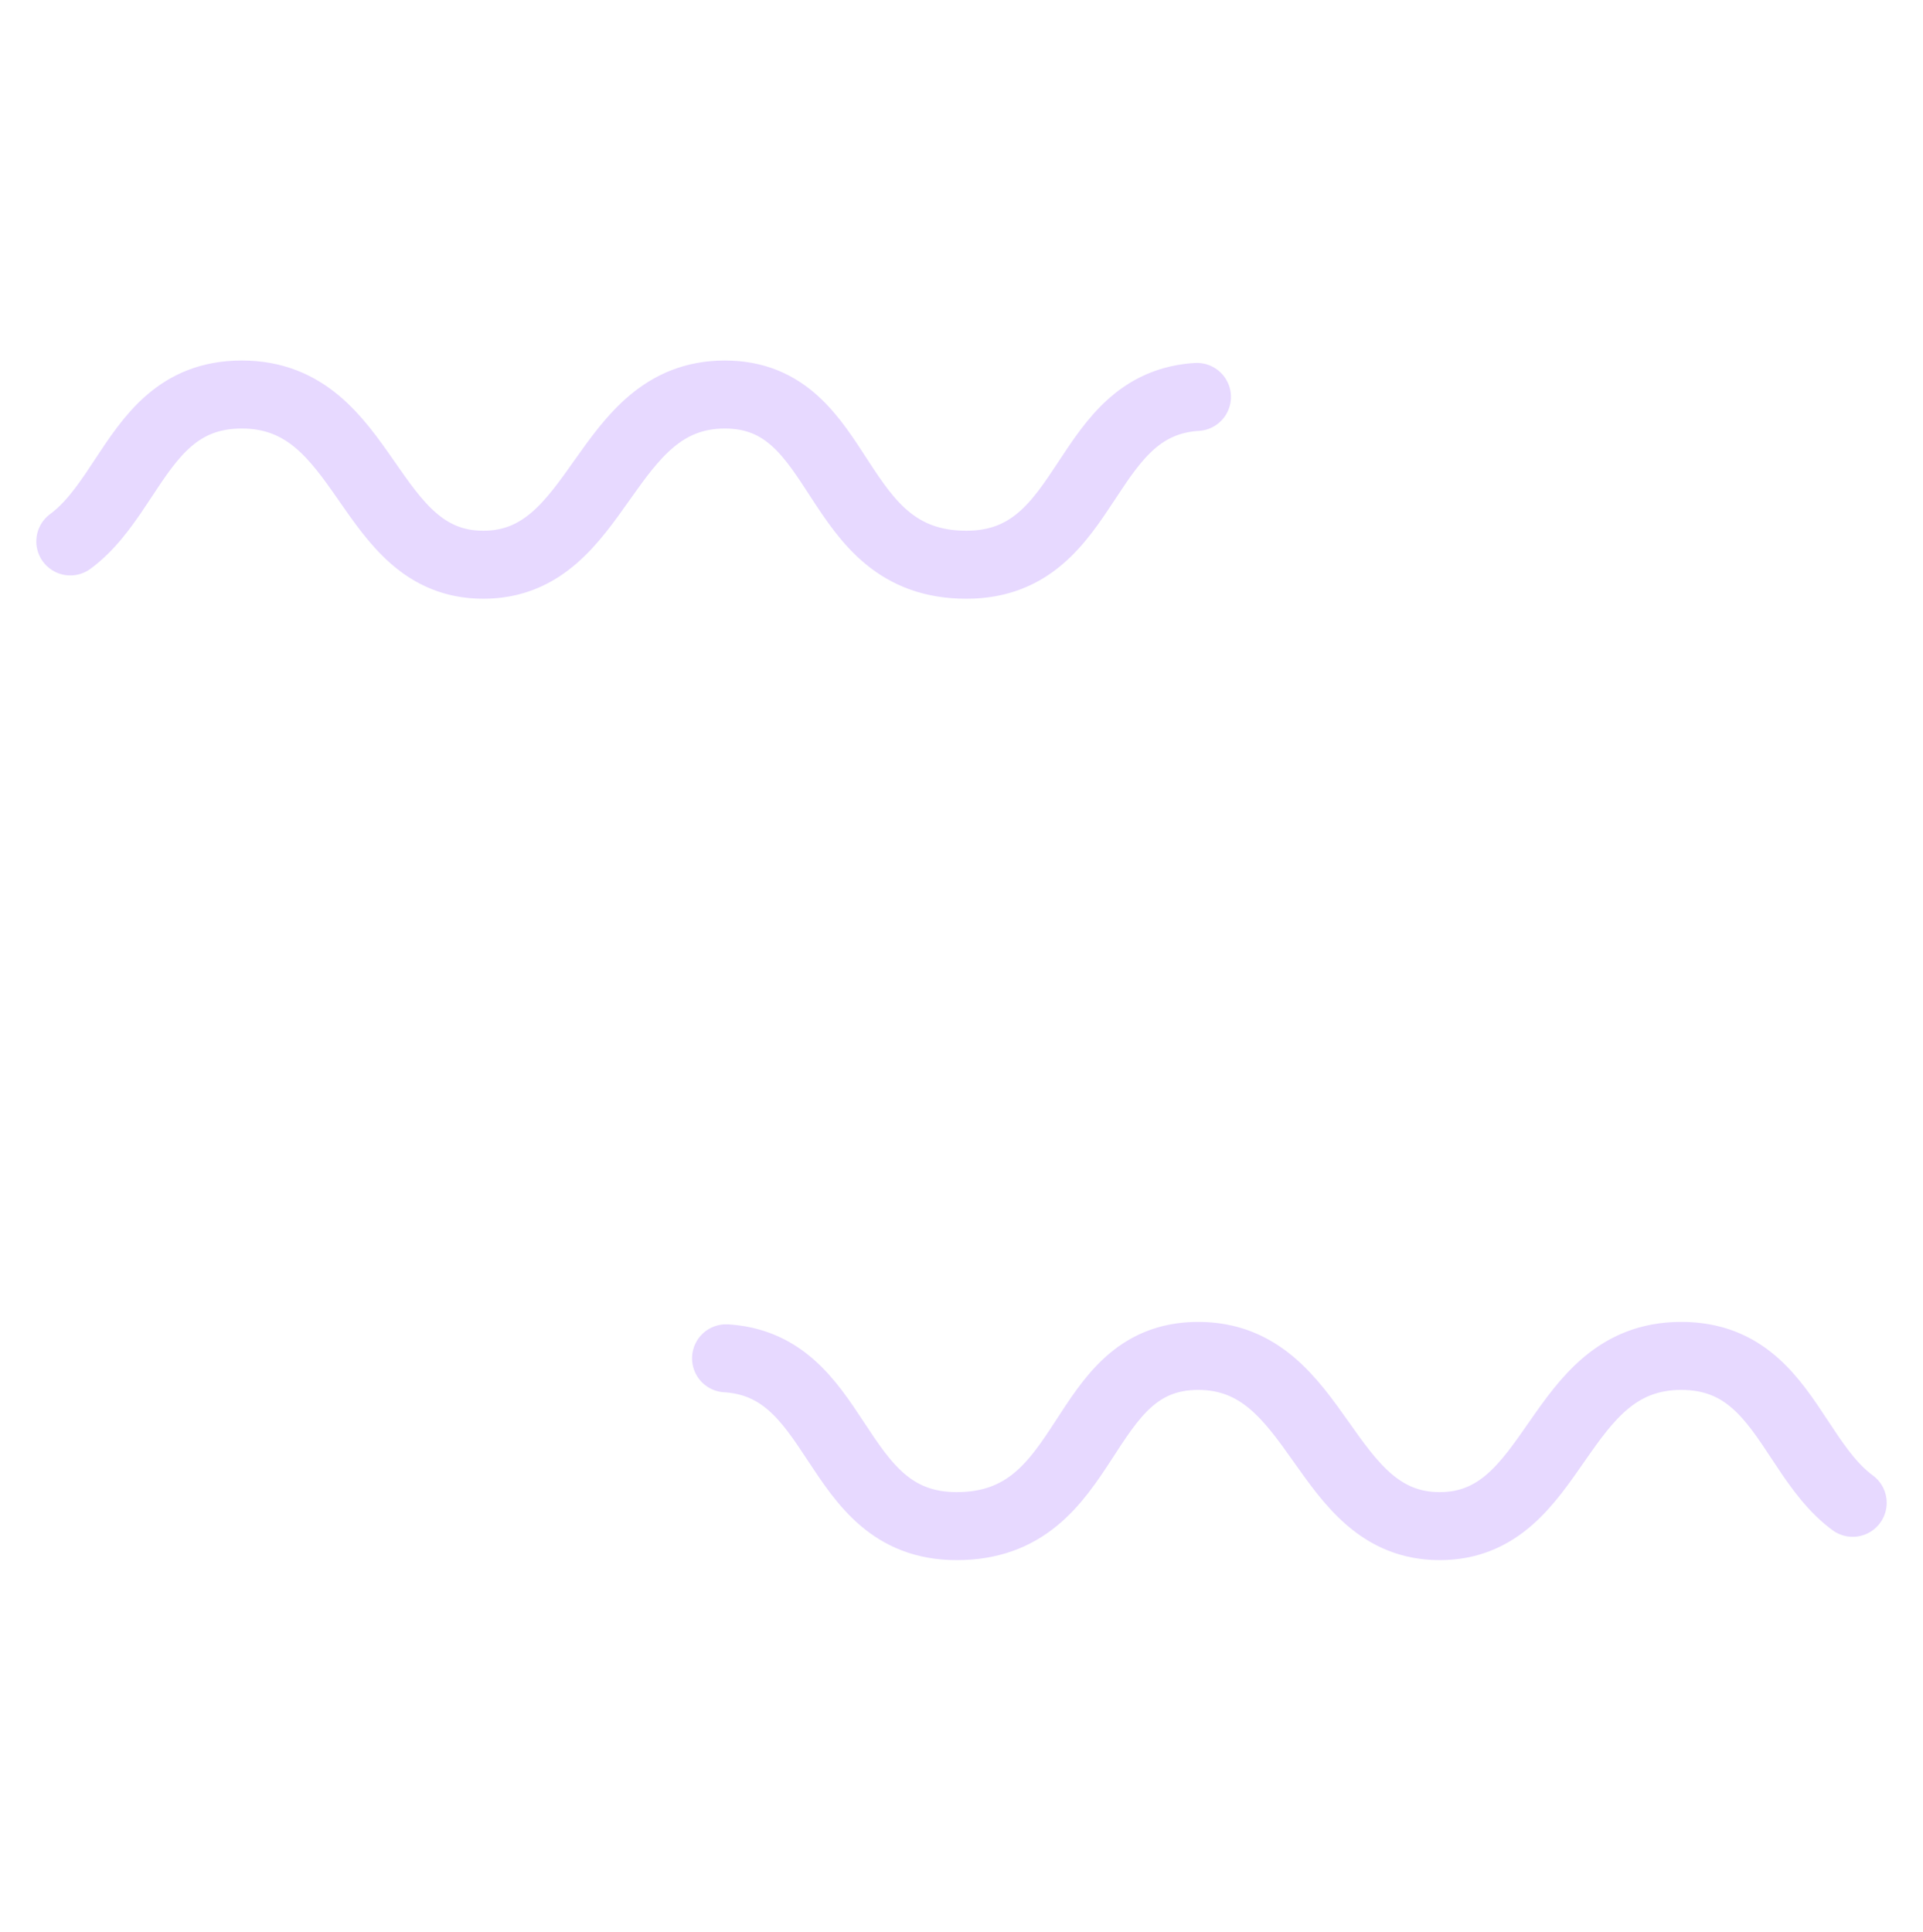 <svg x="0px" y="0px" width="400px" height="402px" xml:space="preserve" xmlns="http://www.w3.org/2000/svg" xmlns:xlink="http://www.w3.org/1999/xlink">
     <defs>
          <path stroke-dashoffset="500" id="wave" stroke-width="14.146" stroke="#e7d9ff33" stroke-dasharray="305 210" fill="none" stroke-linecap="round" d="M.564 117.041c26.9 0 23.285-34.968 49.732-34.968 26.448 0 25.52 35.411 50.235 35.411s24.62-35.41 50.235-35.41c25.614 0 21.507 35.41 50.234 35.41 26.901 0 23.285-34.968 49.733-34.968 26.447 0 25.52 35.41 50.234 35.41 24.715 0 24.62-35.41 50.235-35.41s21.507 35.41 50.235 35.41">
               <!-- <animate id="anim" attributeName="stroke-dashoffset" dur="20s" values="0;515" repeatCount="indefinite" calcMode="linear"/> -->
          </path>
     </defs>
     <use xlink:href="#wave" x="0" y="0" />
     <use xlink:href="#wave" x="-400" y="200" transform="scale(-1,1)"/>
</svg>
